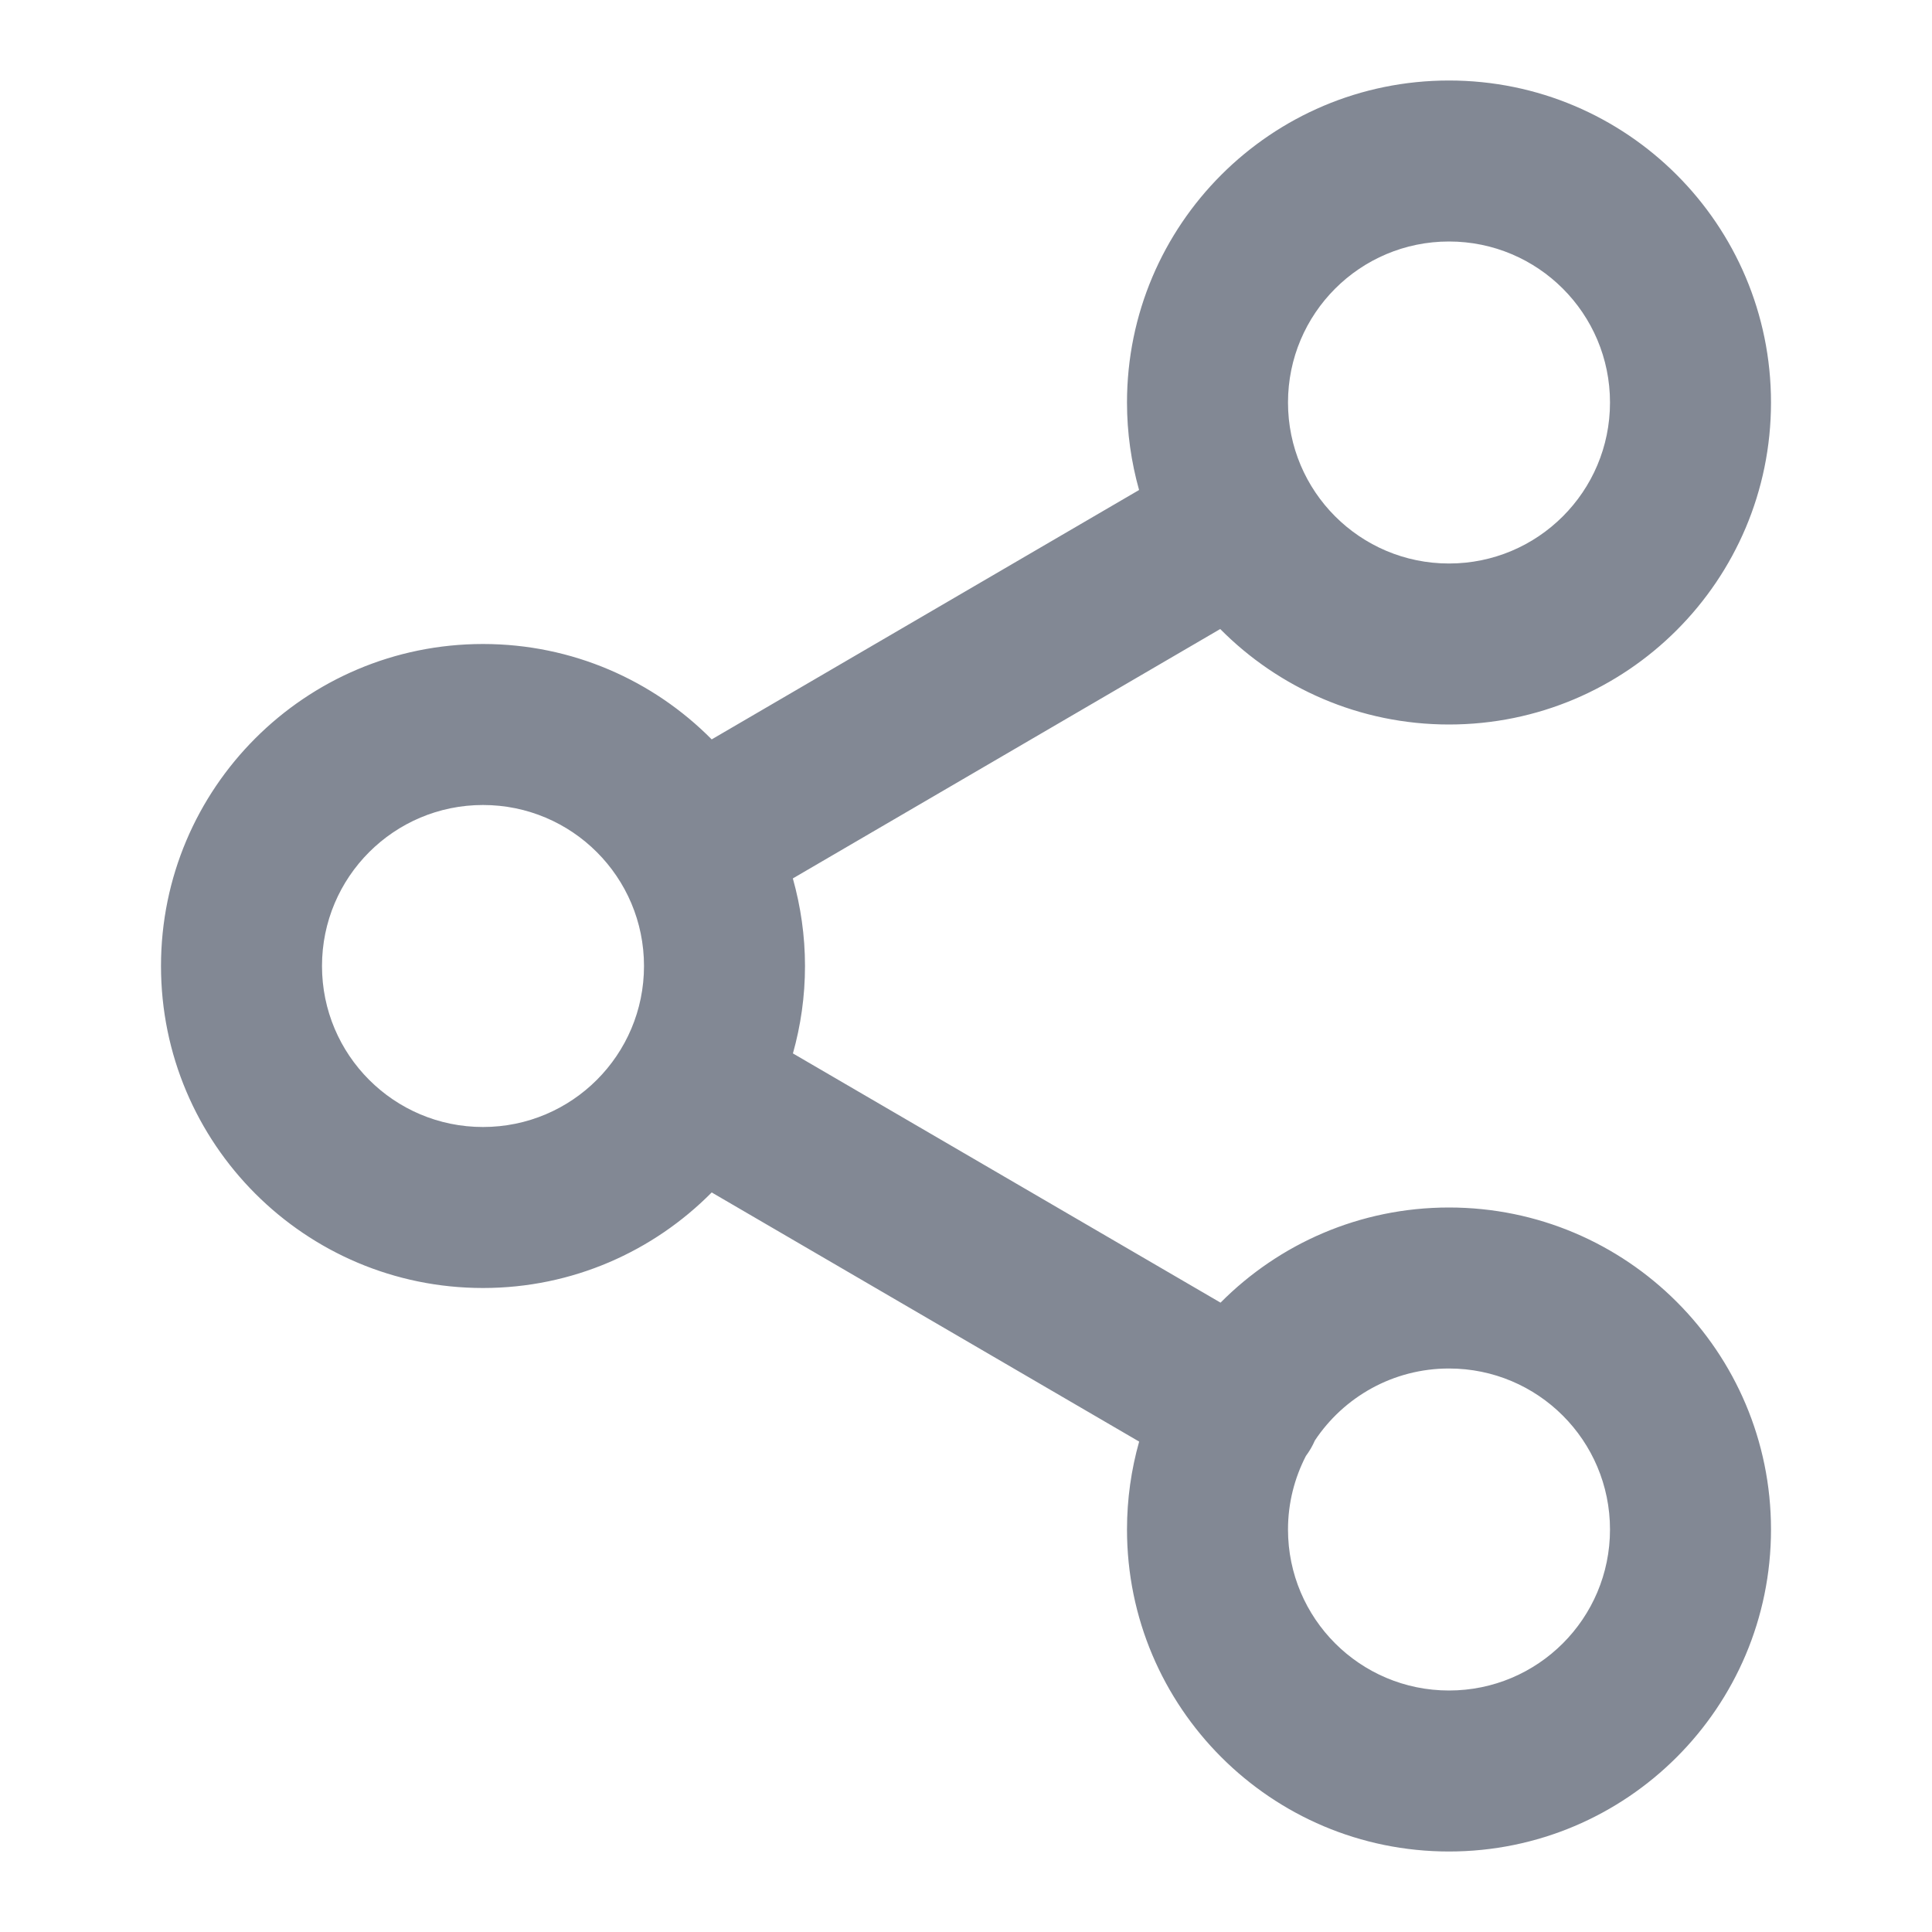 <svg width="24" height="24" viewBox="0 0 24 24" fill="none" xmlns="http://www.w3.org/2000/svg">
<path d="M20 19C20 17.895 19.105 17 18 17C17.305 17 16.692 17.355 16.334 17.894C16.319 17.927 16.303 17.961 16.284 17.993C16.265 18.026 16.244 18.057 16.222 18.087C16.081 18.361 16 18.671 16 19C16 20.105 16.895 21 18 21C19.105 21 20 20.105 20 19ZM8 12C8 10.895 7.105 10 6 10C4.895 10 4 10.895 4 12C4 13.105 4.895 14 6 14C7.105 14 8 13.105 8 12ZM20 5C20 3.895 19.105 3 18 3C16.895 3 16 3.895 16 5C16 6.105 16.895 7 18 7C19.105 7 20 6.105 20 5ZM22 5C22 7.209 20.209 9 18 9C16.889 9 15.883 8.546 15.158 7.814L9.849 10.912C9.946 11.258 10 11.623 10 12C10 12.377 9.947 12.741 9.85 13.086L15.162 16.182C15.887 15.452 16.89 15 18 15C20.209 15 22 16.791 22 19C22 21.209 20.209 23 18 23C15.791 23 14 21.209 14 19C14 18.621 14.053 18.255 14.151 17.908L8.841 14.813C8.116 15.545 7.112 16 6 16C3.791 16 2 14.209 2 12C2 9.791 3.791 8 6 8C7.111 8 8.116 8.453 8.841 9.185L14.15 6.087C14.053 5.741 14 5.377 14 5C14 2.791 15.791 1 18 1C20.209 1 22 2.791 22 5Z" fill="#828894"/>
</svg>
